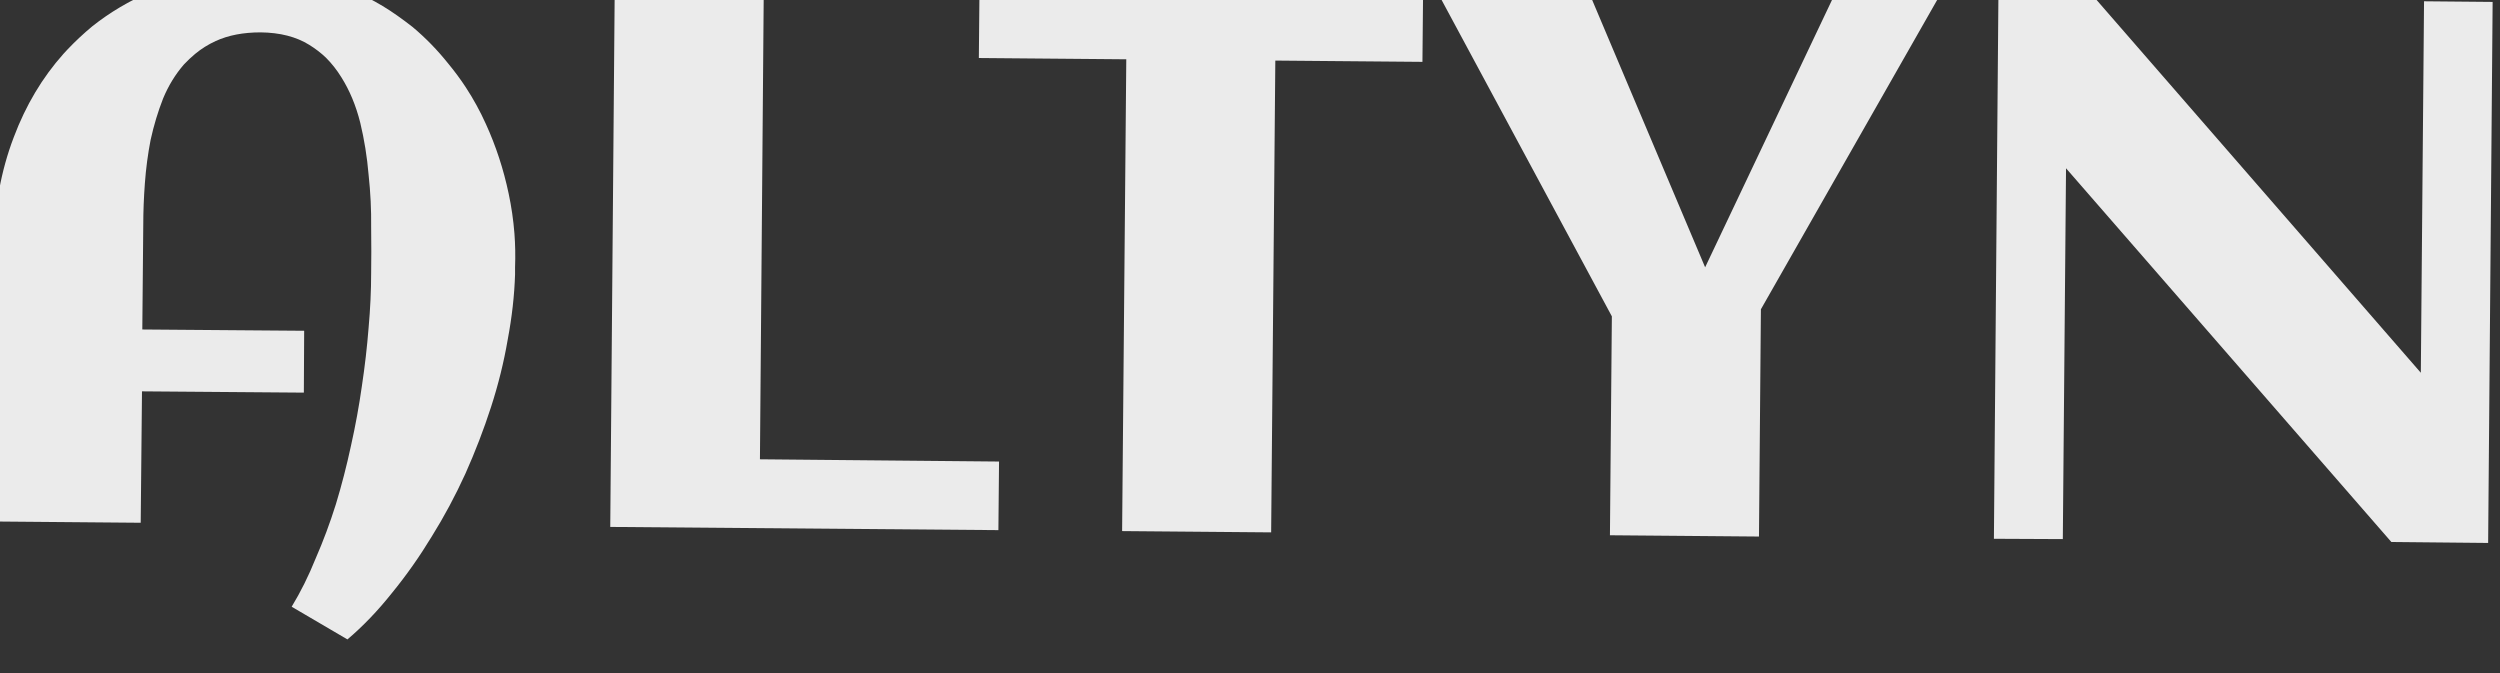 <svg width="78" height="21" viewBox="0 0 78 21" fill="none" xmlns="http://www.w3.org/2000/svg" xmlns:xlink="http://www.w3.org/1999/xlink">
	<rect x="0" y="0" width="78" height="21" fill="#333333" stroke="none"/>
	<desc>
			Created with Pixso.
	</desc>
	<defs/>
	<g opacity="0.9">
		<path id="ALTYN" d="M16.07 8.56L16.07 8.34Q16.09 7.8 16.05 7.28Q16 6.65 15.87 6.04Q15.63 4.9 15.16 3.87Q14.89 3.27 14.53 2.72Q14.28 2.34 13.99 1.99Q13.48 1.35 12.87 0.84Q12.64 0.66 12.4 0.49Q11.5 -0.15 10.41 -0.51Q9.32 -0.89 8.06 -0.9Q6.21 -0.91 4.7 -0.26Q3.7 0.17 2.88 0.82Q2.47 1.16 2.1 1.55Q2.04 1.61 1.98 1.68Q0.99 2.79 0.43 4.28Q-0.17 5.85 -0.19 7.69L-0.26 16.27L4.39 16.31L4.43 12.21L9.48 12.25L9.49 10.32L4.44 10.28L4.47 7.01Q4.47 6.4 4.52 5.72Q4.57 5.03 4.7 4.36Q4.85 3.68 5.09 3.07Q5.34 2.47 5.74 2.01Q5.91 1.83 6.09 1.68Q6.38 1.44 6.73 1.28Q7.32 1.01 8.13 1.01Q9.04 1.02 9.65 1.4Q9.94 1.58 10.17 1.8Q10.44 2.07 10.65 2.41Q11.04 3.03 11.24 3.83Q11.43 4.62 11.5 5.45Q11.59 6.28 11.58 7.09Q11.59 7.89 11.58 8.52Q11.58 9.33 11.5 10.23Q11.43 11.12 11.29 12.05Q11.16 12.97 10.95 13.91Q10.75 14.84 10.48 15.73Q10.2 16.62 9.85 17.42Q9.52 18.24 9.1 18.93L10.84 19.95Q11.57 19.33 12.23 18.5Q12.9 17.68 13.47 16.74Q14.05 15.81 14.52 14.78Q14.98 13.75 15.32 12.7Q15.66 11.65 15.84 10.6Q16.04 9.54 16.07 8.56ZM19.04 16.44L31.15 16.54L31.17 14.4L23.71 14.33L23.83 -0.4L19.18 -0.44L19.04 16.44ZM35.01 16.57L39.66 16.61L39.79 1.89L44.38 1.93L44.4 -0.22L30.56 -0.34L30.54 1.81L35.14 1.85L35.01 16.57ZM54.94 9.65L60.49 -0.09L57.21 -0.11L53.2 8.34L49.6 -0.18L44.86 -0.22L50.29 9.87L50.23 16.7L54.88 16.74L54.94 9.65ZM62.21 16.81L64.36 16.82L64.46 5.25L74.61 16.91L77.63 16.94L77.77 0.06L75.63 0.04L75.53 11.63L65.38 -0.04L62.35 -0.07L62.21 16.81Z" fill="#FFFFFF" fill-opacity="1" fill-rule="evenodd"/>
	</g>
</svg>
